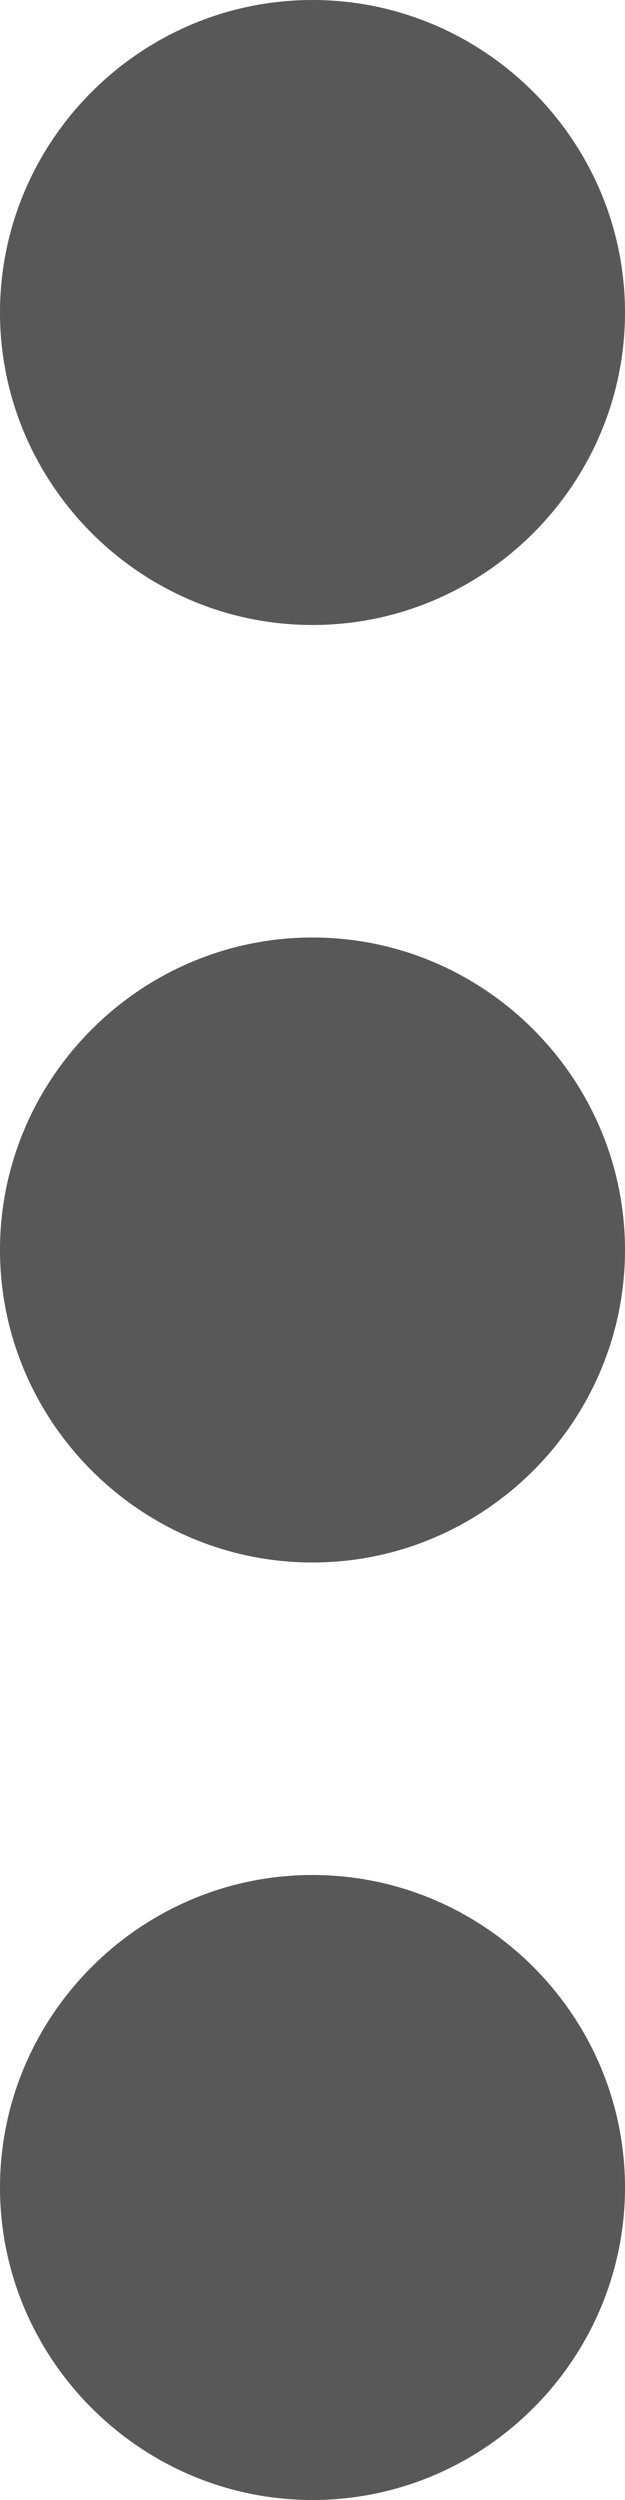 <svg width="4" height="16" viewBox="0 0 4 16" fill="none" xmlns="http://www.w3.org/2000/svg">
<path d="M2 4C0.9 4 0 3.1 0 2C0 0.9 0.9 0 2 0C3.1 0 4 0.9 4 2C4 3.1 3.1 4 2 4ZM2 6C3.1 6 4 6.9 4 8C4 9.1 3.1 10 2 10C0.9 10 0 9.1 0 8C0 6.9 0.9 6 2 6ZM2 12C3.1 12 4 12.9 4 14C4 15.1 3.1 16 2 16C0.9 16 0 15.1 0 14C0 12.9 0.9 12 2 12Z" fill="#585858"/>
</svg>
